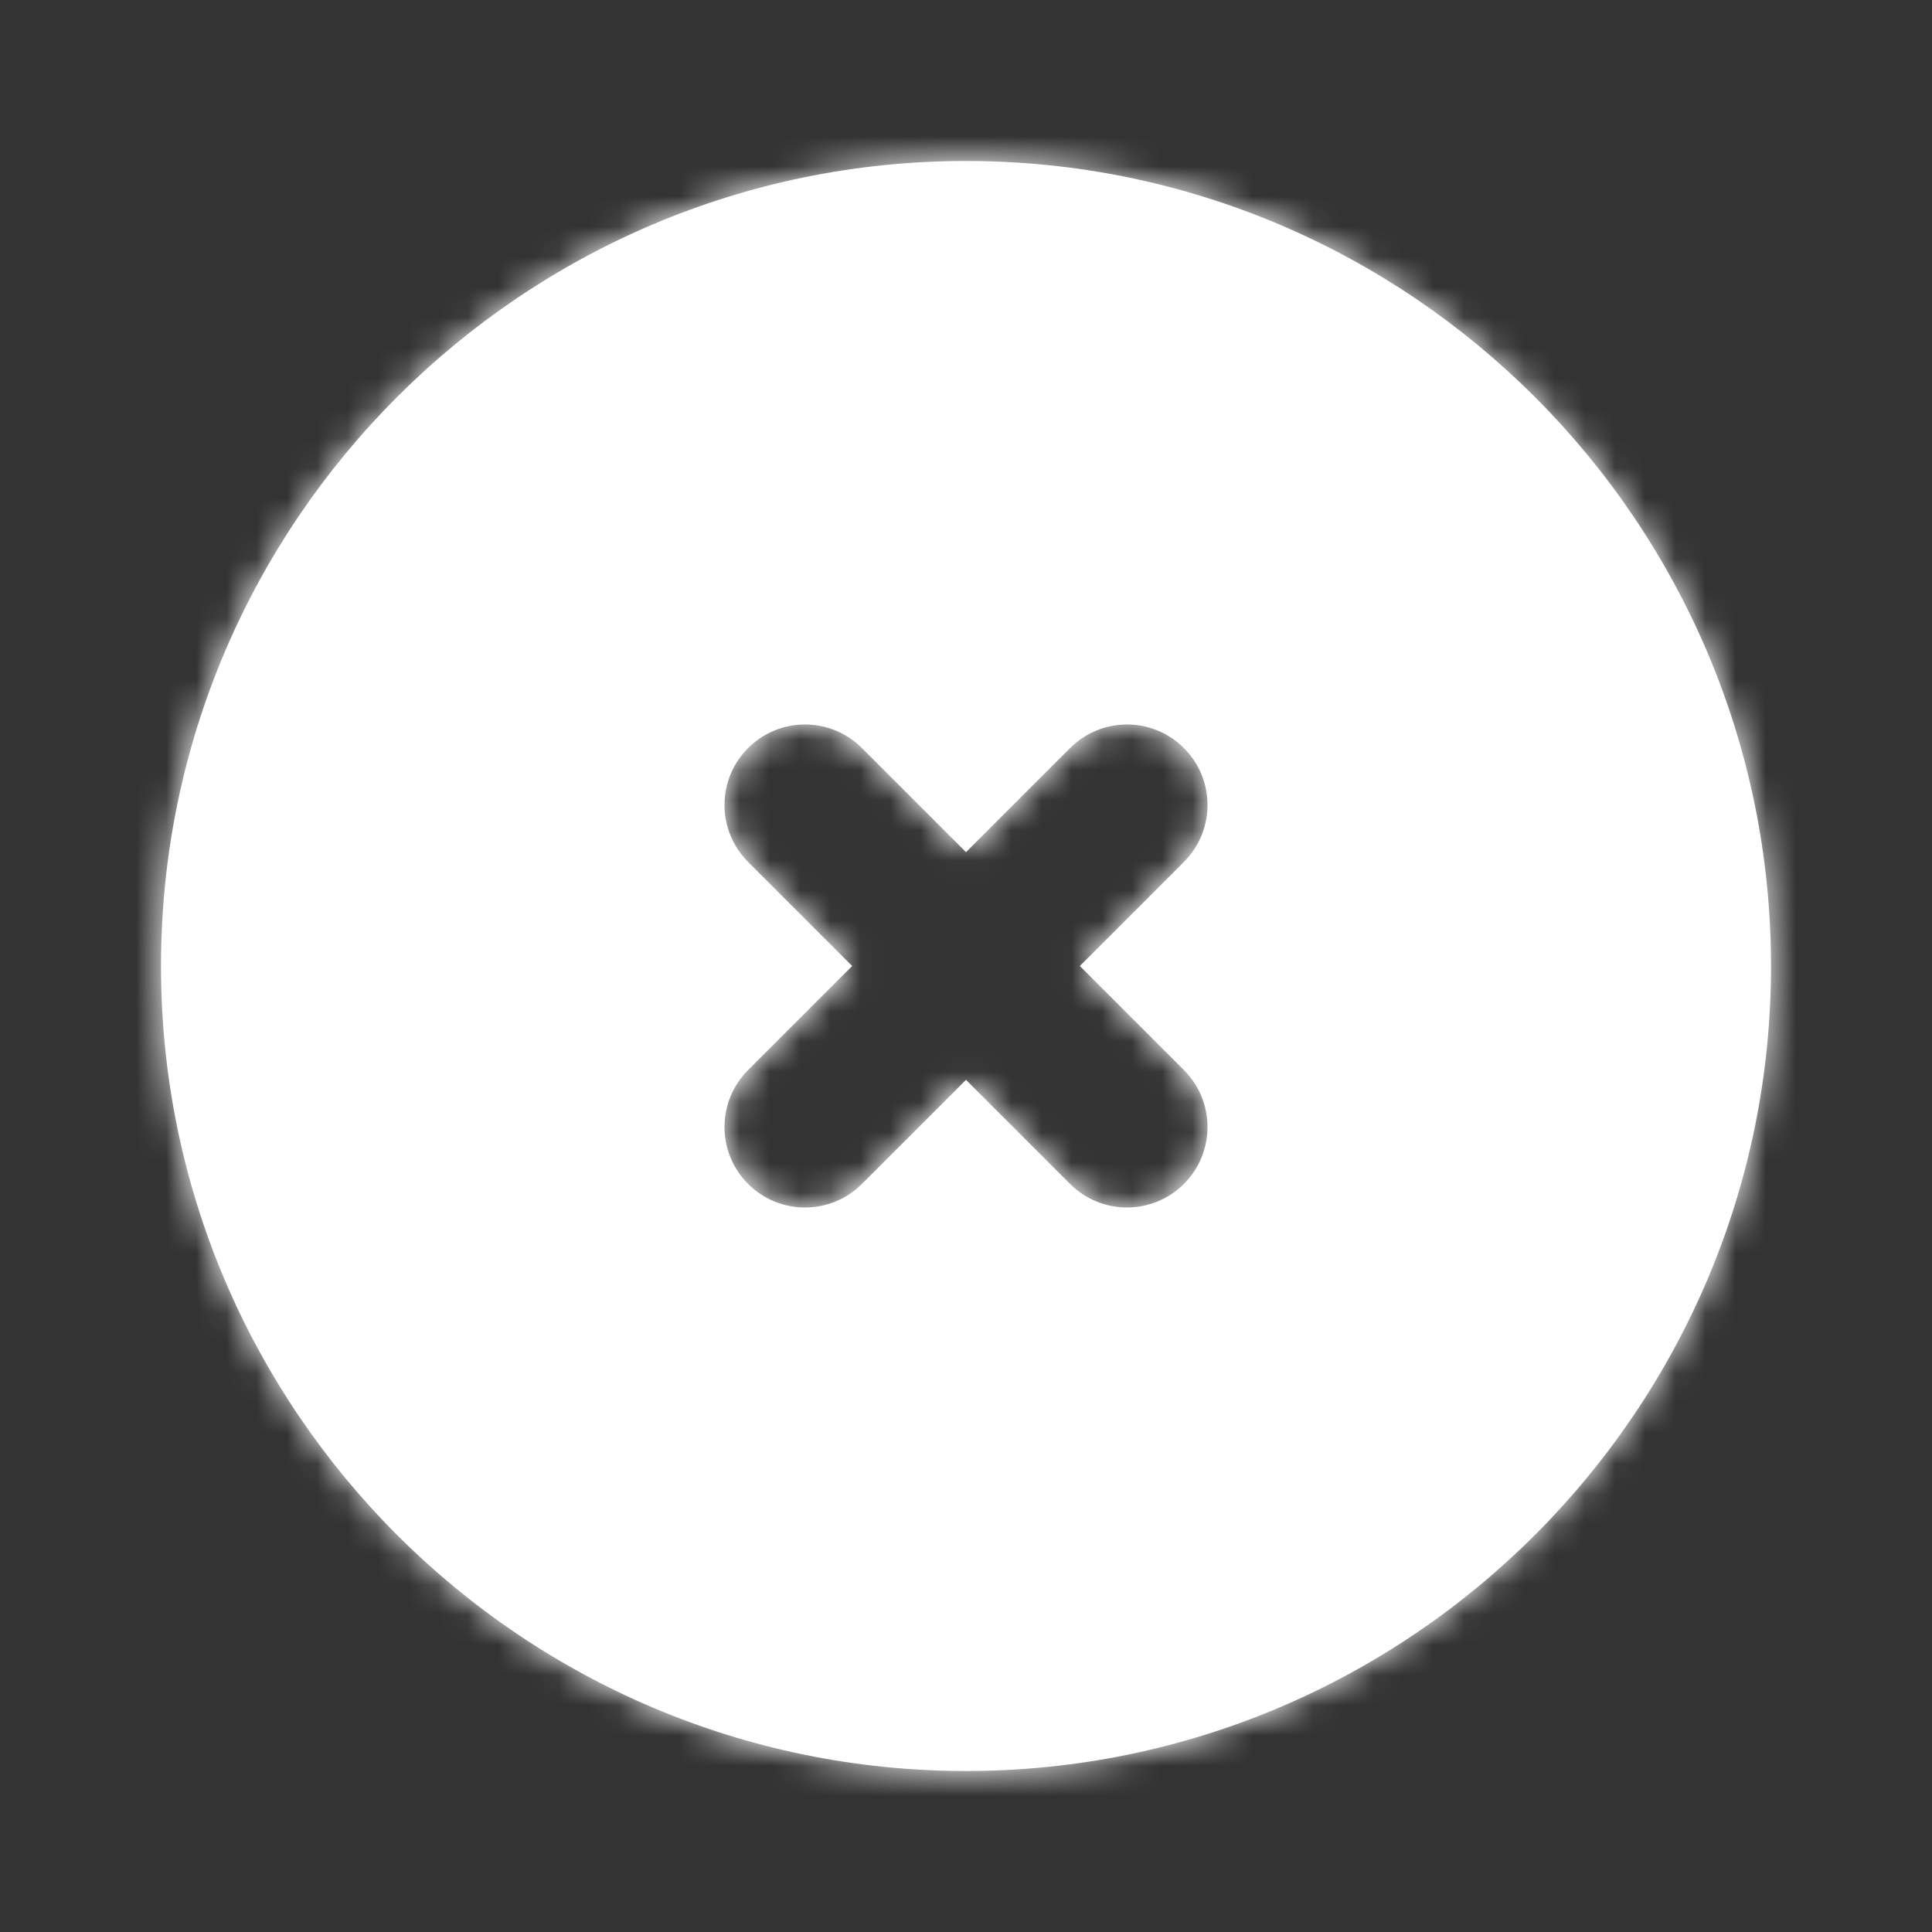 <svg width="64" height="64" viewBox="0 0 64 64" fill="none" xmlns="http://www.w3.org/2000/svg">
<rect x="0" y="0" width="64" height="64" fill="#333333" stroke="none"/>
<g id="Icon/Fill/close-circle">
<path id="Mask" fill-rule="evenodd" clip-rule="evenodd" d="M39.219 35.448C40.261 36.491 40.261 38.176 39.219 39.219C38.699 39.739 38.016 40 37.333 40C36.651 40 35.968 39.739 35.448 39.219L32 35.771L28.552 39.219C28.032 39.739 27.349 40 26.667 40C25.984 40 25.301 39.739 24.781 39.219C23.739 38.176 23.739 36.491 24.781 35.448L28.229 32L24.781 28.552C23.739 27.509 23.739 25.824 24.781 24.781C25.824 23.739 27.509 23.739 28.552 24.781L32 28.229L35.448 24.781C36.491 23.739 38.176 23.739 39.219 24.781C40.261 25.824 40.261 27.509 39.219 28.552L35.771 32L39.219 35.448ZM32 5.333C17.296 5.333 5.333 17.296 5.333 32C5.333 46.704 17.296 58.667 32 58.667C46.704 58.667 58.667 46.704 58.667 32C58.667 17.296 46.704 5.333 32 5.333Z" fill="white"/>
<mask id="mask0" mask-type="alpha" maskUnits="userSpaceOnUse" x="5" y="5" width="54" height="54">
<path id="Mask_2" fill-rule="evenodd" clip-rule="evenodd" d="M39.219 35.448C40.261 36.491 40.261 38.176 39.219 39.219C38.699 39.739 38.016 40 37.333 40C36.651 40 35.968 39.739 35.448 39.219L32 35.771L28.552 39.219C28.032 39.739 27.349 40 26.667 40C25.984 40 25.301 39.739 24.781 39.219C23.739 38.176 23.739 36.491 24.781 35.448L28.229 32L24.781 28.552C23.739 27.509 23.739 25.824 24.781 24.781C25.824 23.739 27.509 23.739 28.552 24.781L32 28.229L35.448 24.781C36.491 23.739 38.176 23.739 39.219 24.781C40.261 25.824 40.261 27.509 39.219 28.552L35.771 32L39.219 35.448ZM32 5.333C17.296 5.333 5.333 17.296 5.333 32C5.333 46.704 17.296 58.667 32 58.667C46.704 58.667 58.667 46.704 58.667 32C58.667 17.296 46.704 5.333 32 5.333Z" fill="white"/>
</mask>
<g mask="url(#mask0)">
<g id="&#240;&#159;&#142;&#168; Color">
<rect id="Base" width="64" height="64" fill="white"/>
</g>
</g>
</g>
</svg>
